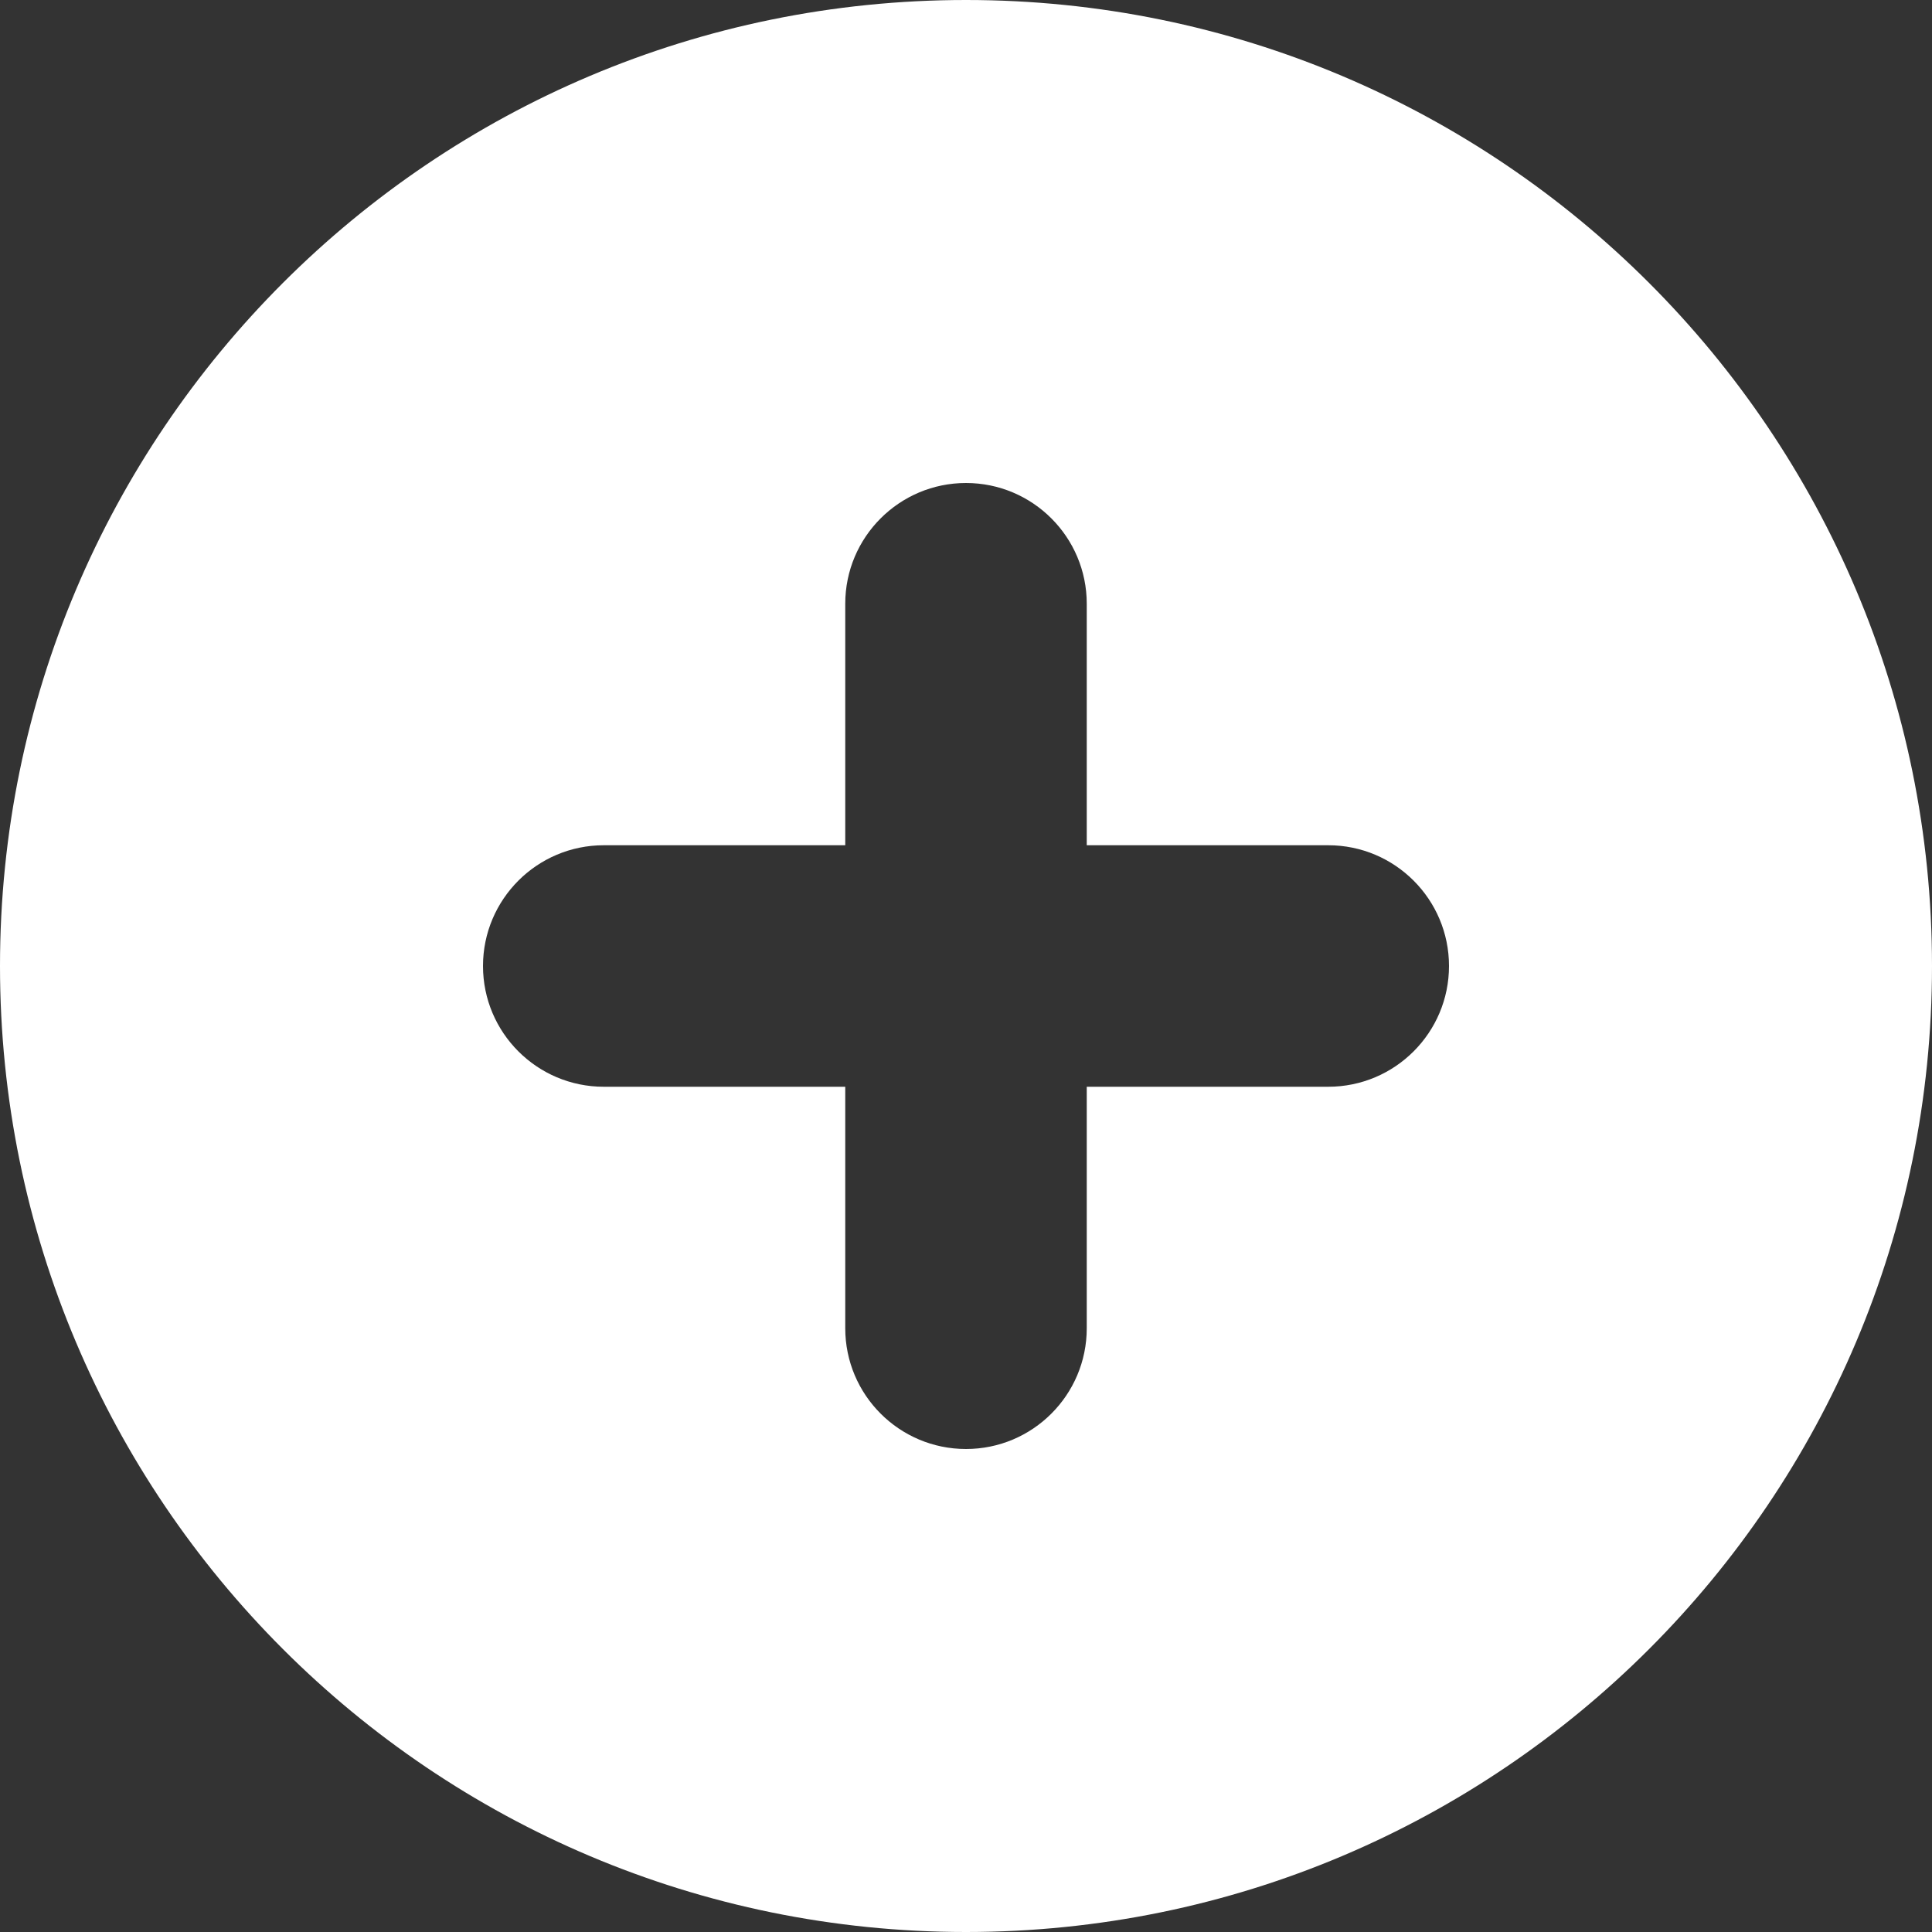 <svg width="18" height="18" viewBox="0 0 18 18" fill="none" xmlns="http://www.w3.org/2000/svg">
<rect x="0" y="0" width="18" height="18" fill="#333333" stroke="none"/>
<path fill-rule="evenodd" clip-rule="evenodd" d="M9 18C13.971 18 18 13.971 18 9C18 4.029 13.971 0 9 0C4.029 0 0 4.029 0 9C0 13.971 4.029 18 9 18ZM10.125 5.625C10.125 5.004 9.621 4.5 9 4.5C8.379 4.5 7.875 5.004 7.875 5.625V7.875H5.625C5.004 7.875 4.5 8.379 4.5 9C4.5 9.621 5.004 10.125 5.625 10.125H7.875V12.375C7.875 12.996 8.379 13.5 9 13.5C9.621 13.5 10.125 12.996 10.125 12.375V10.125H12.375C12.996 10.125 13.5 9.621 13.5 9C13.5 8.379 12.996 7.875 12.375 7.875H10.125V5.625Z" fill="white"/>
</svg>
